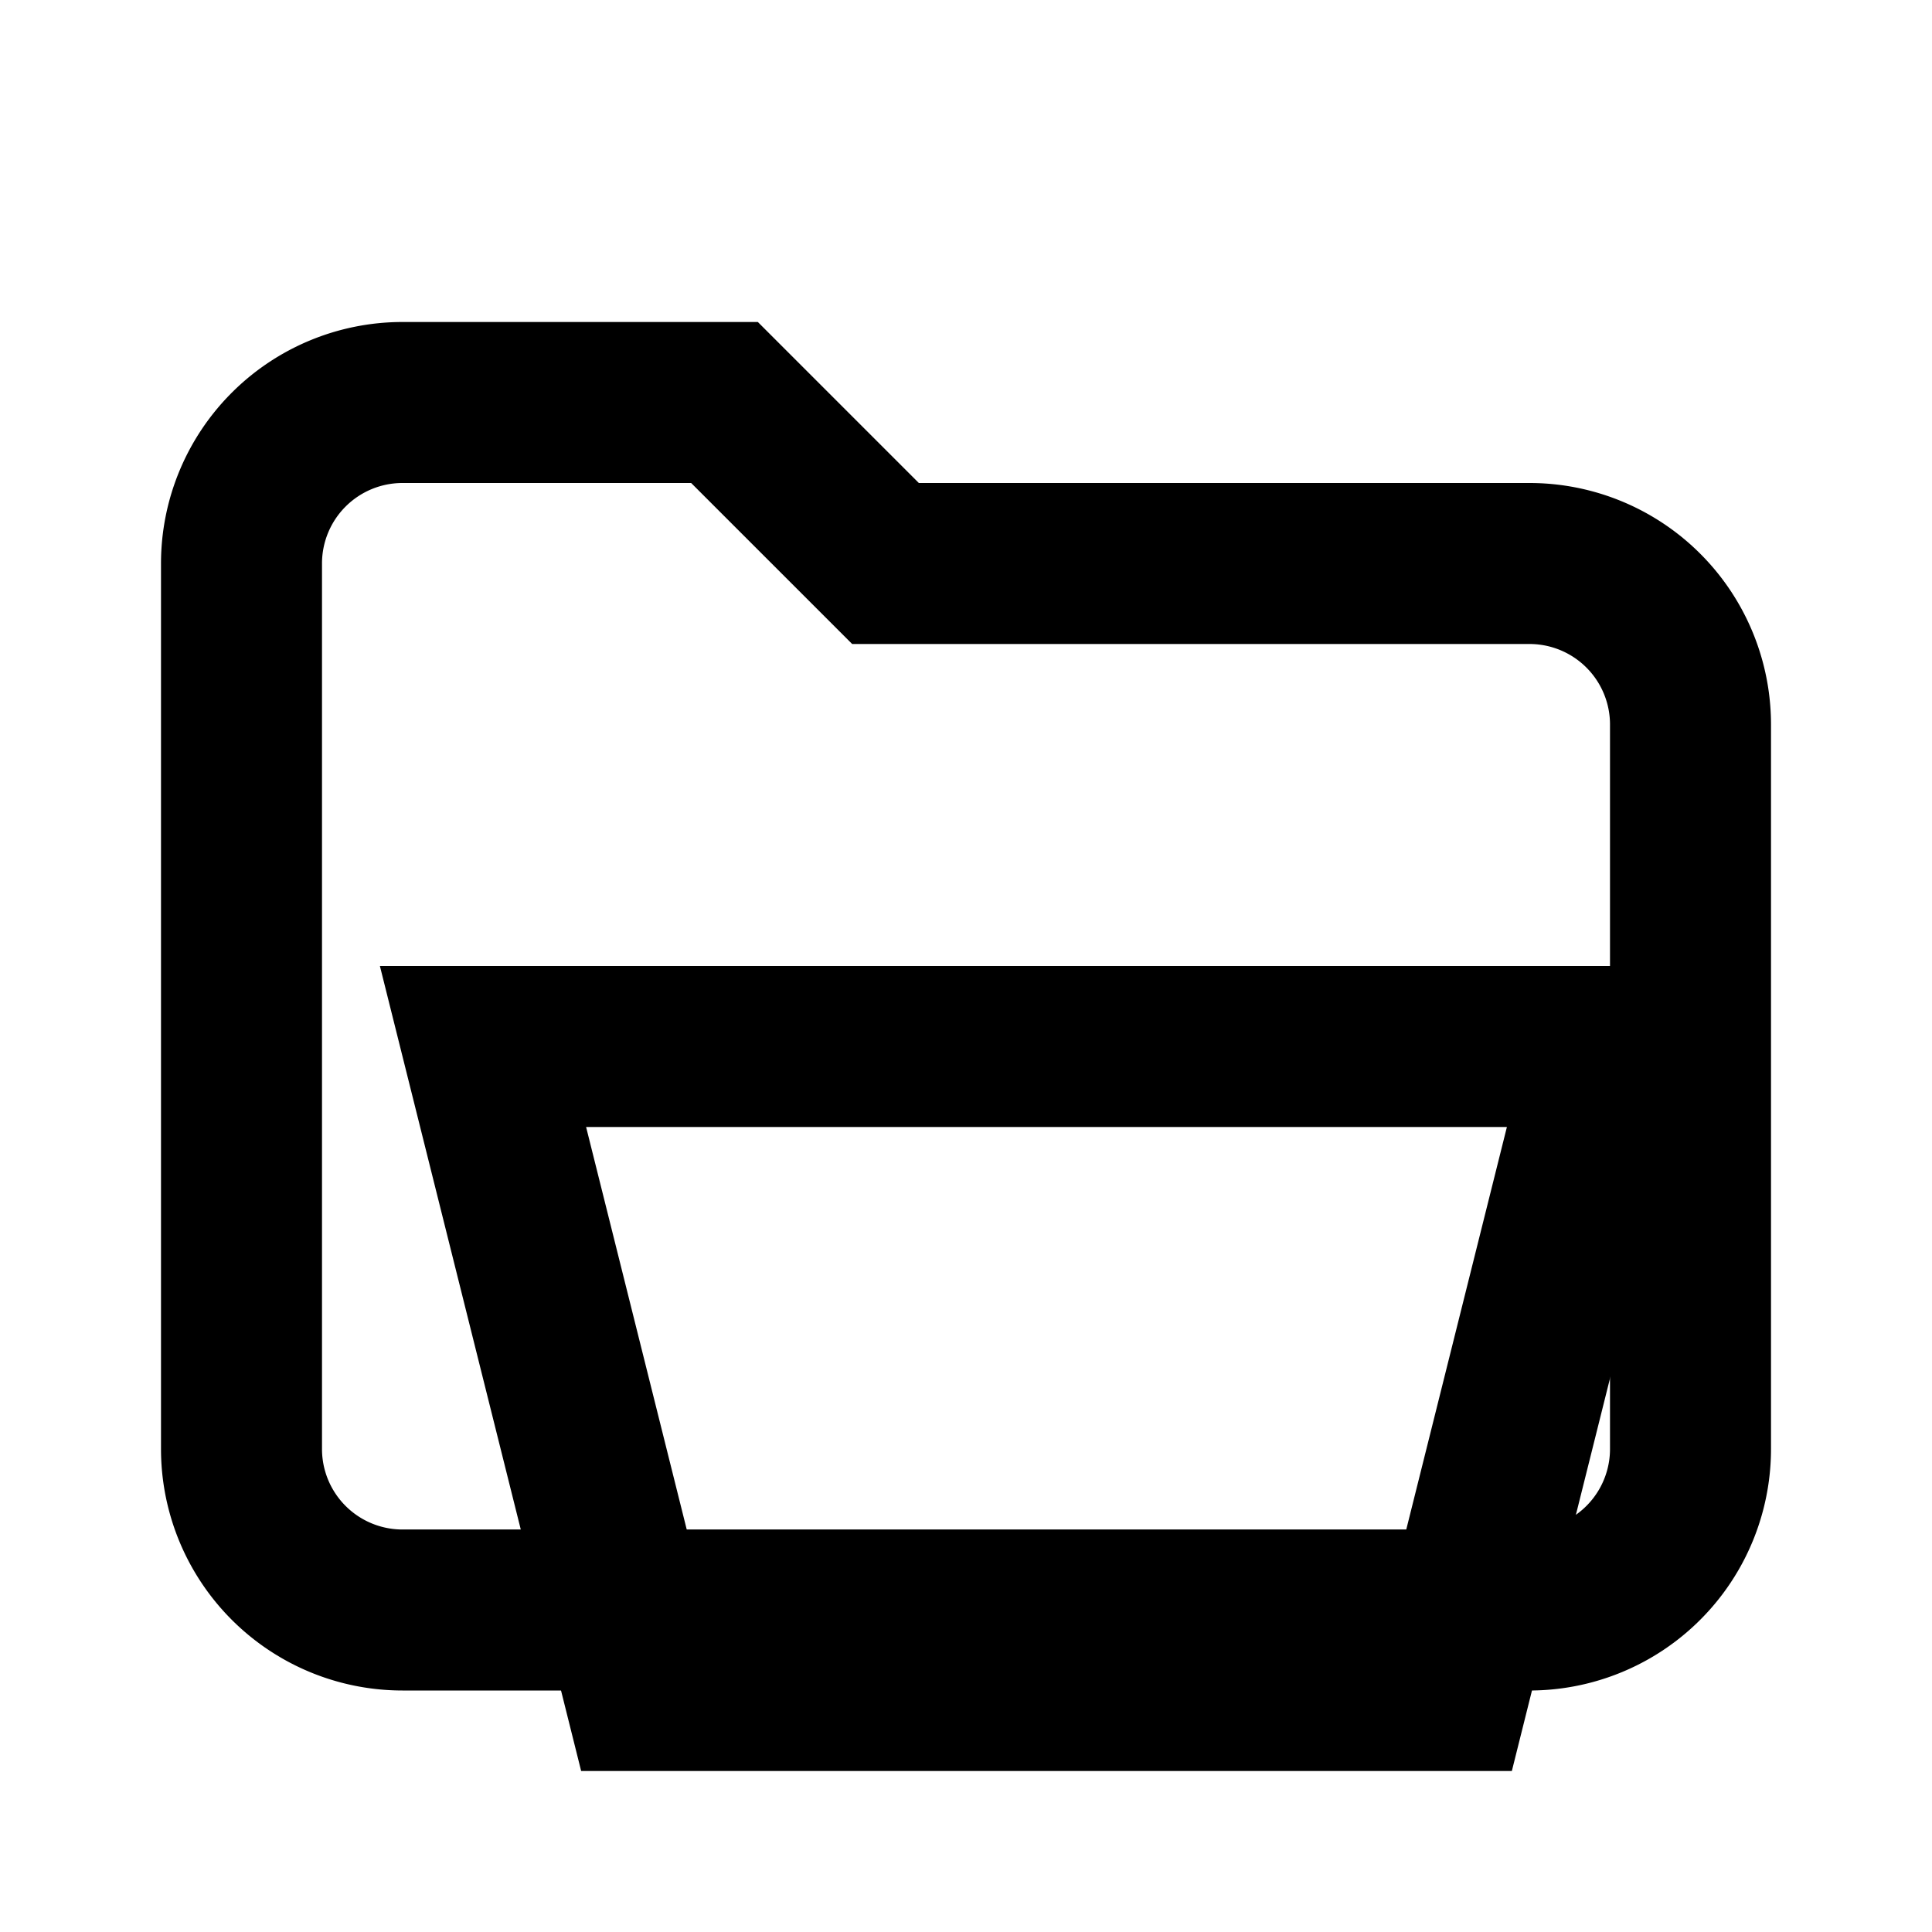 <svg width="24" height="24" viewBox="0 0 24 24" fill="none" xmlns="http://www.w3.org/2000/svg">
<path d="M3 7v11a2 2 0 0 0 2 2h14a2 2 0 0 0 2-2V9a2 2 0 0 0-2-2h-8l-2-2H5a2 2 0 0 0-2 2z" stroke="currentColor" stroke-width="2"/>
<path d="M8 21l-2-8h14l-2 8z" stroke="currentColor" stroke-width="2"/>
</svg>



